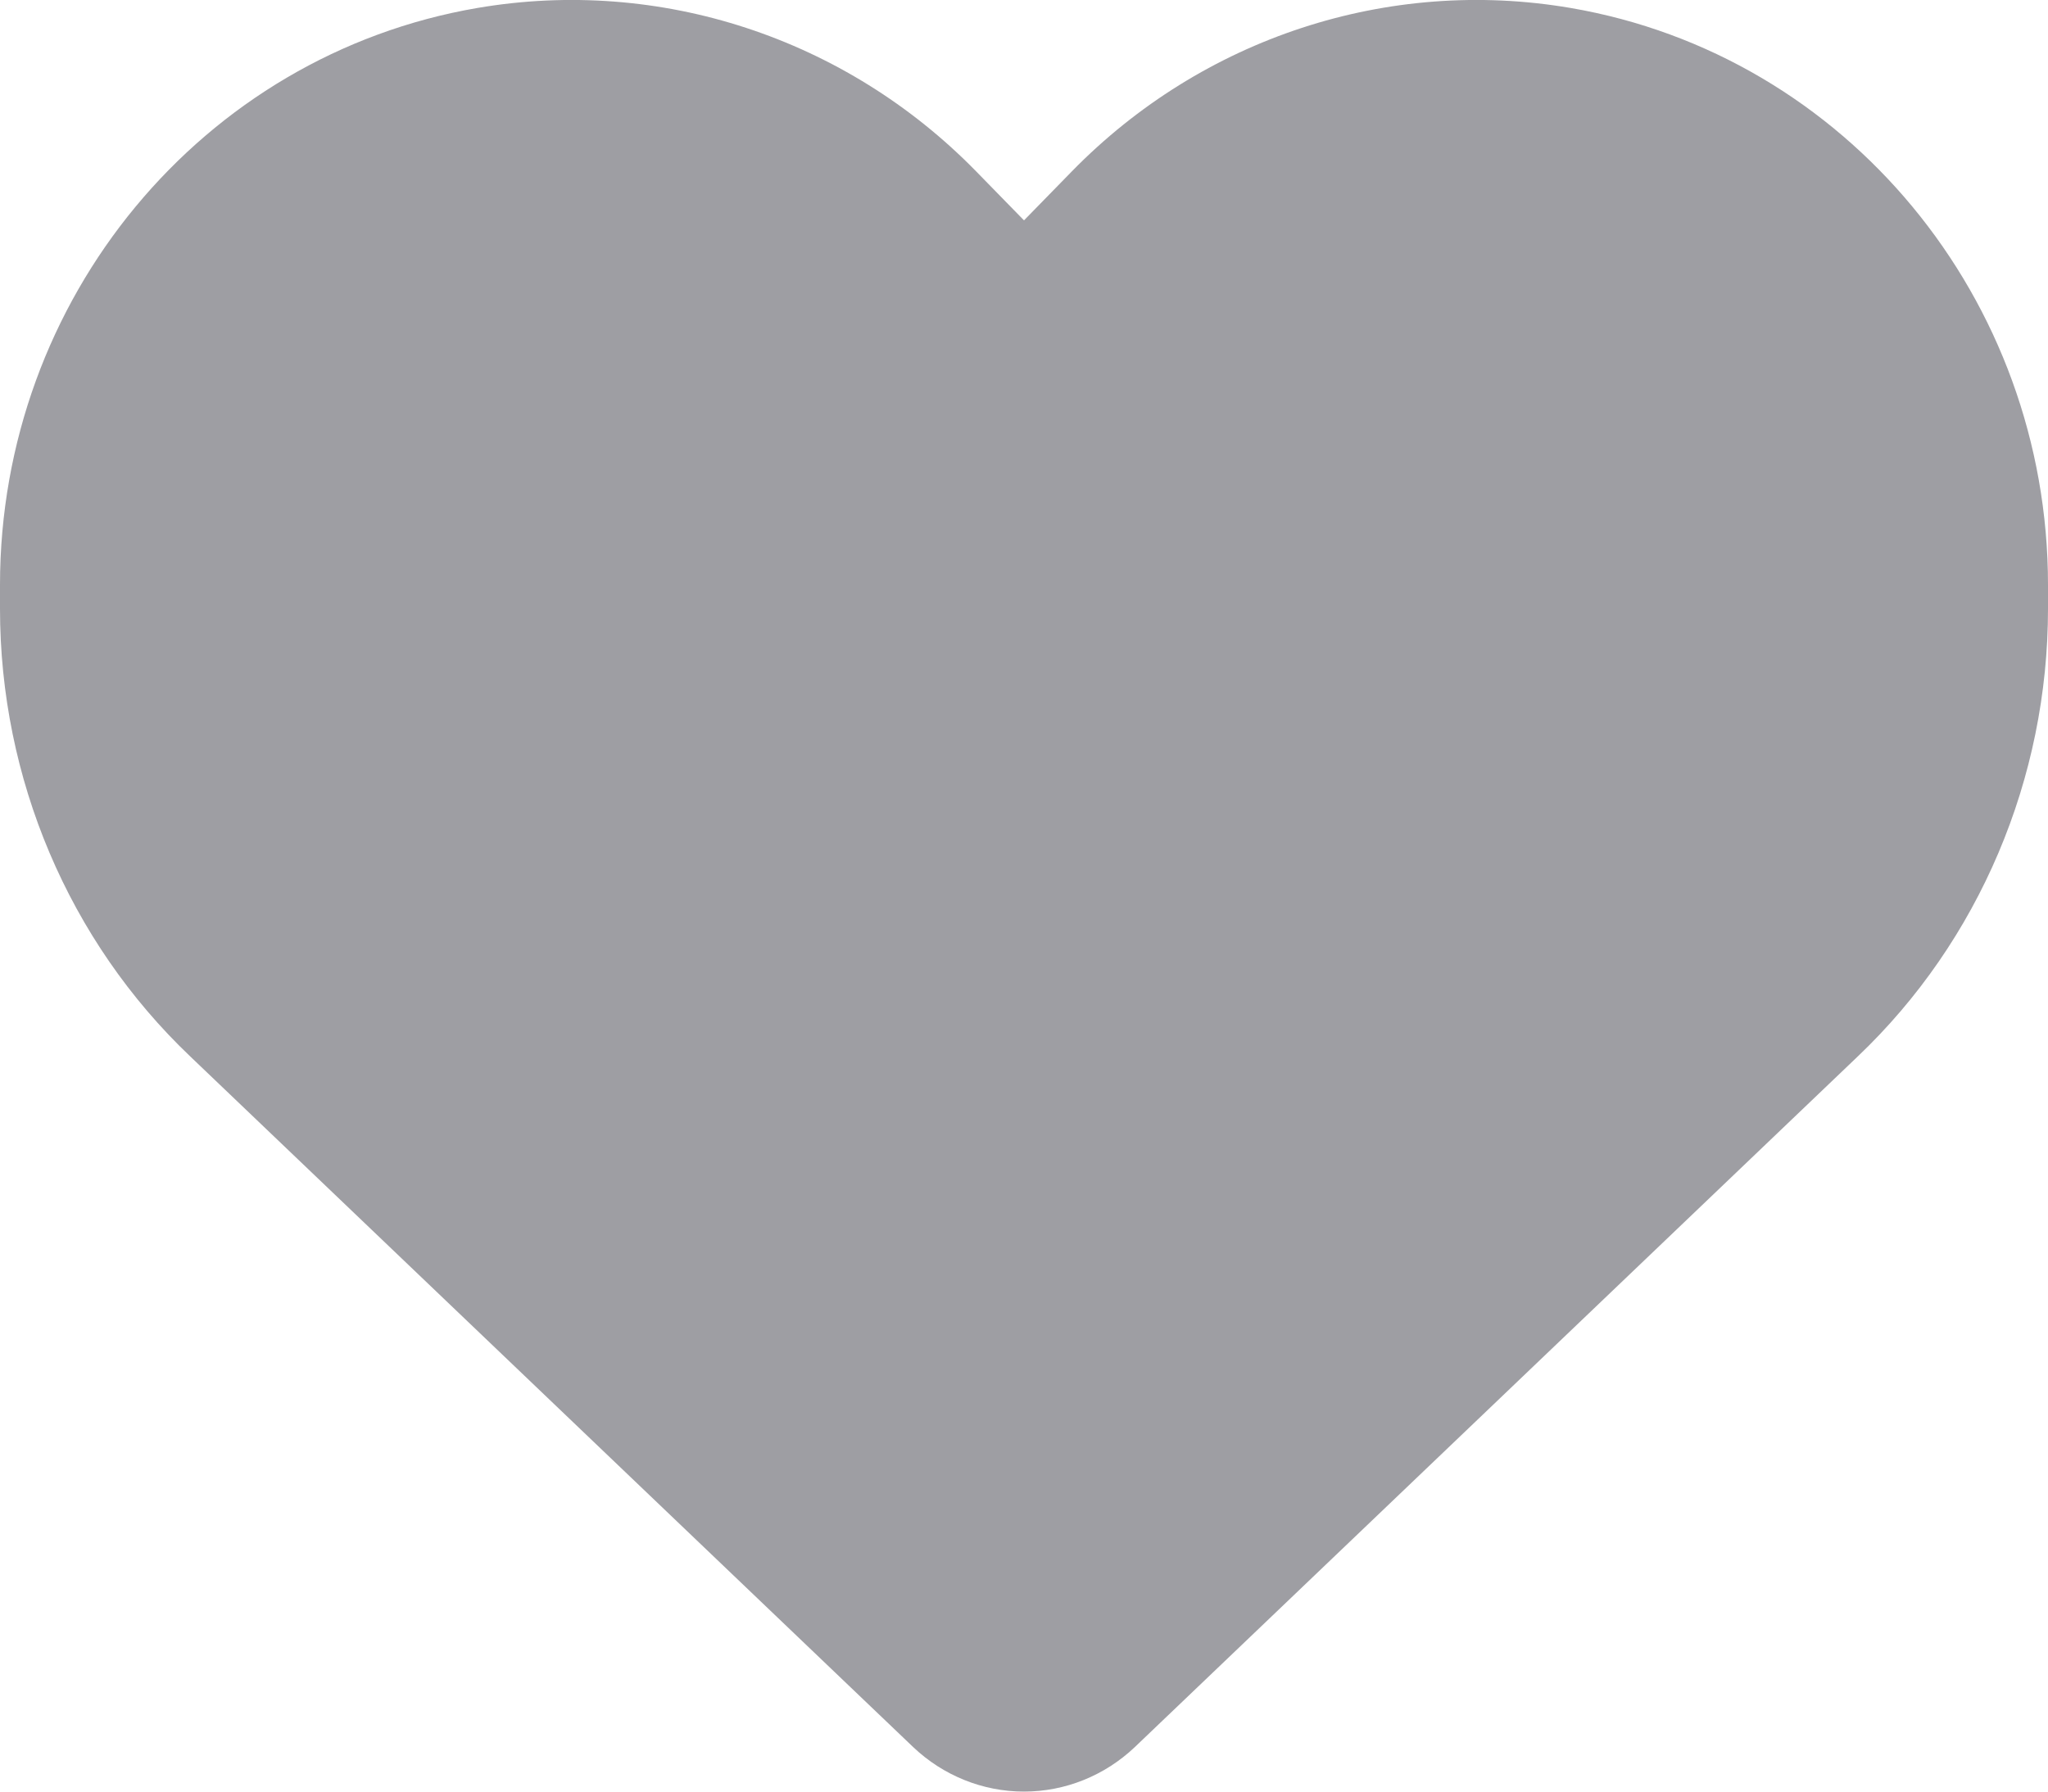 <svg width="16" height="14" viewBox="0 0 16 14" fill="none" xmlns="http://www.w3.org/2000/svg">
<path d="M1.488 8.257L7.134 13.652C7.369 13.875 7.678 14 8 14C8.322 14 8.631 13.875 8.866 13.652L14.512 8.257C15.463 7.353 16 6.083 16 4.756V4.571C16 2.336 14.422 0.43 12.269 0.062C10.844 -0.181 9.394 0.296 8.375 1.338L8 1.722L7.625 1.338C6.606 0.296 5.156 -0.181 3.731 0.062C1.578 0.43 0 2.336 0 4.571V4.756C0 6.083 0.537 7.353 1.488 8.257Z" fill="#9E9EA3"/>
</svg>
